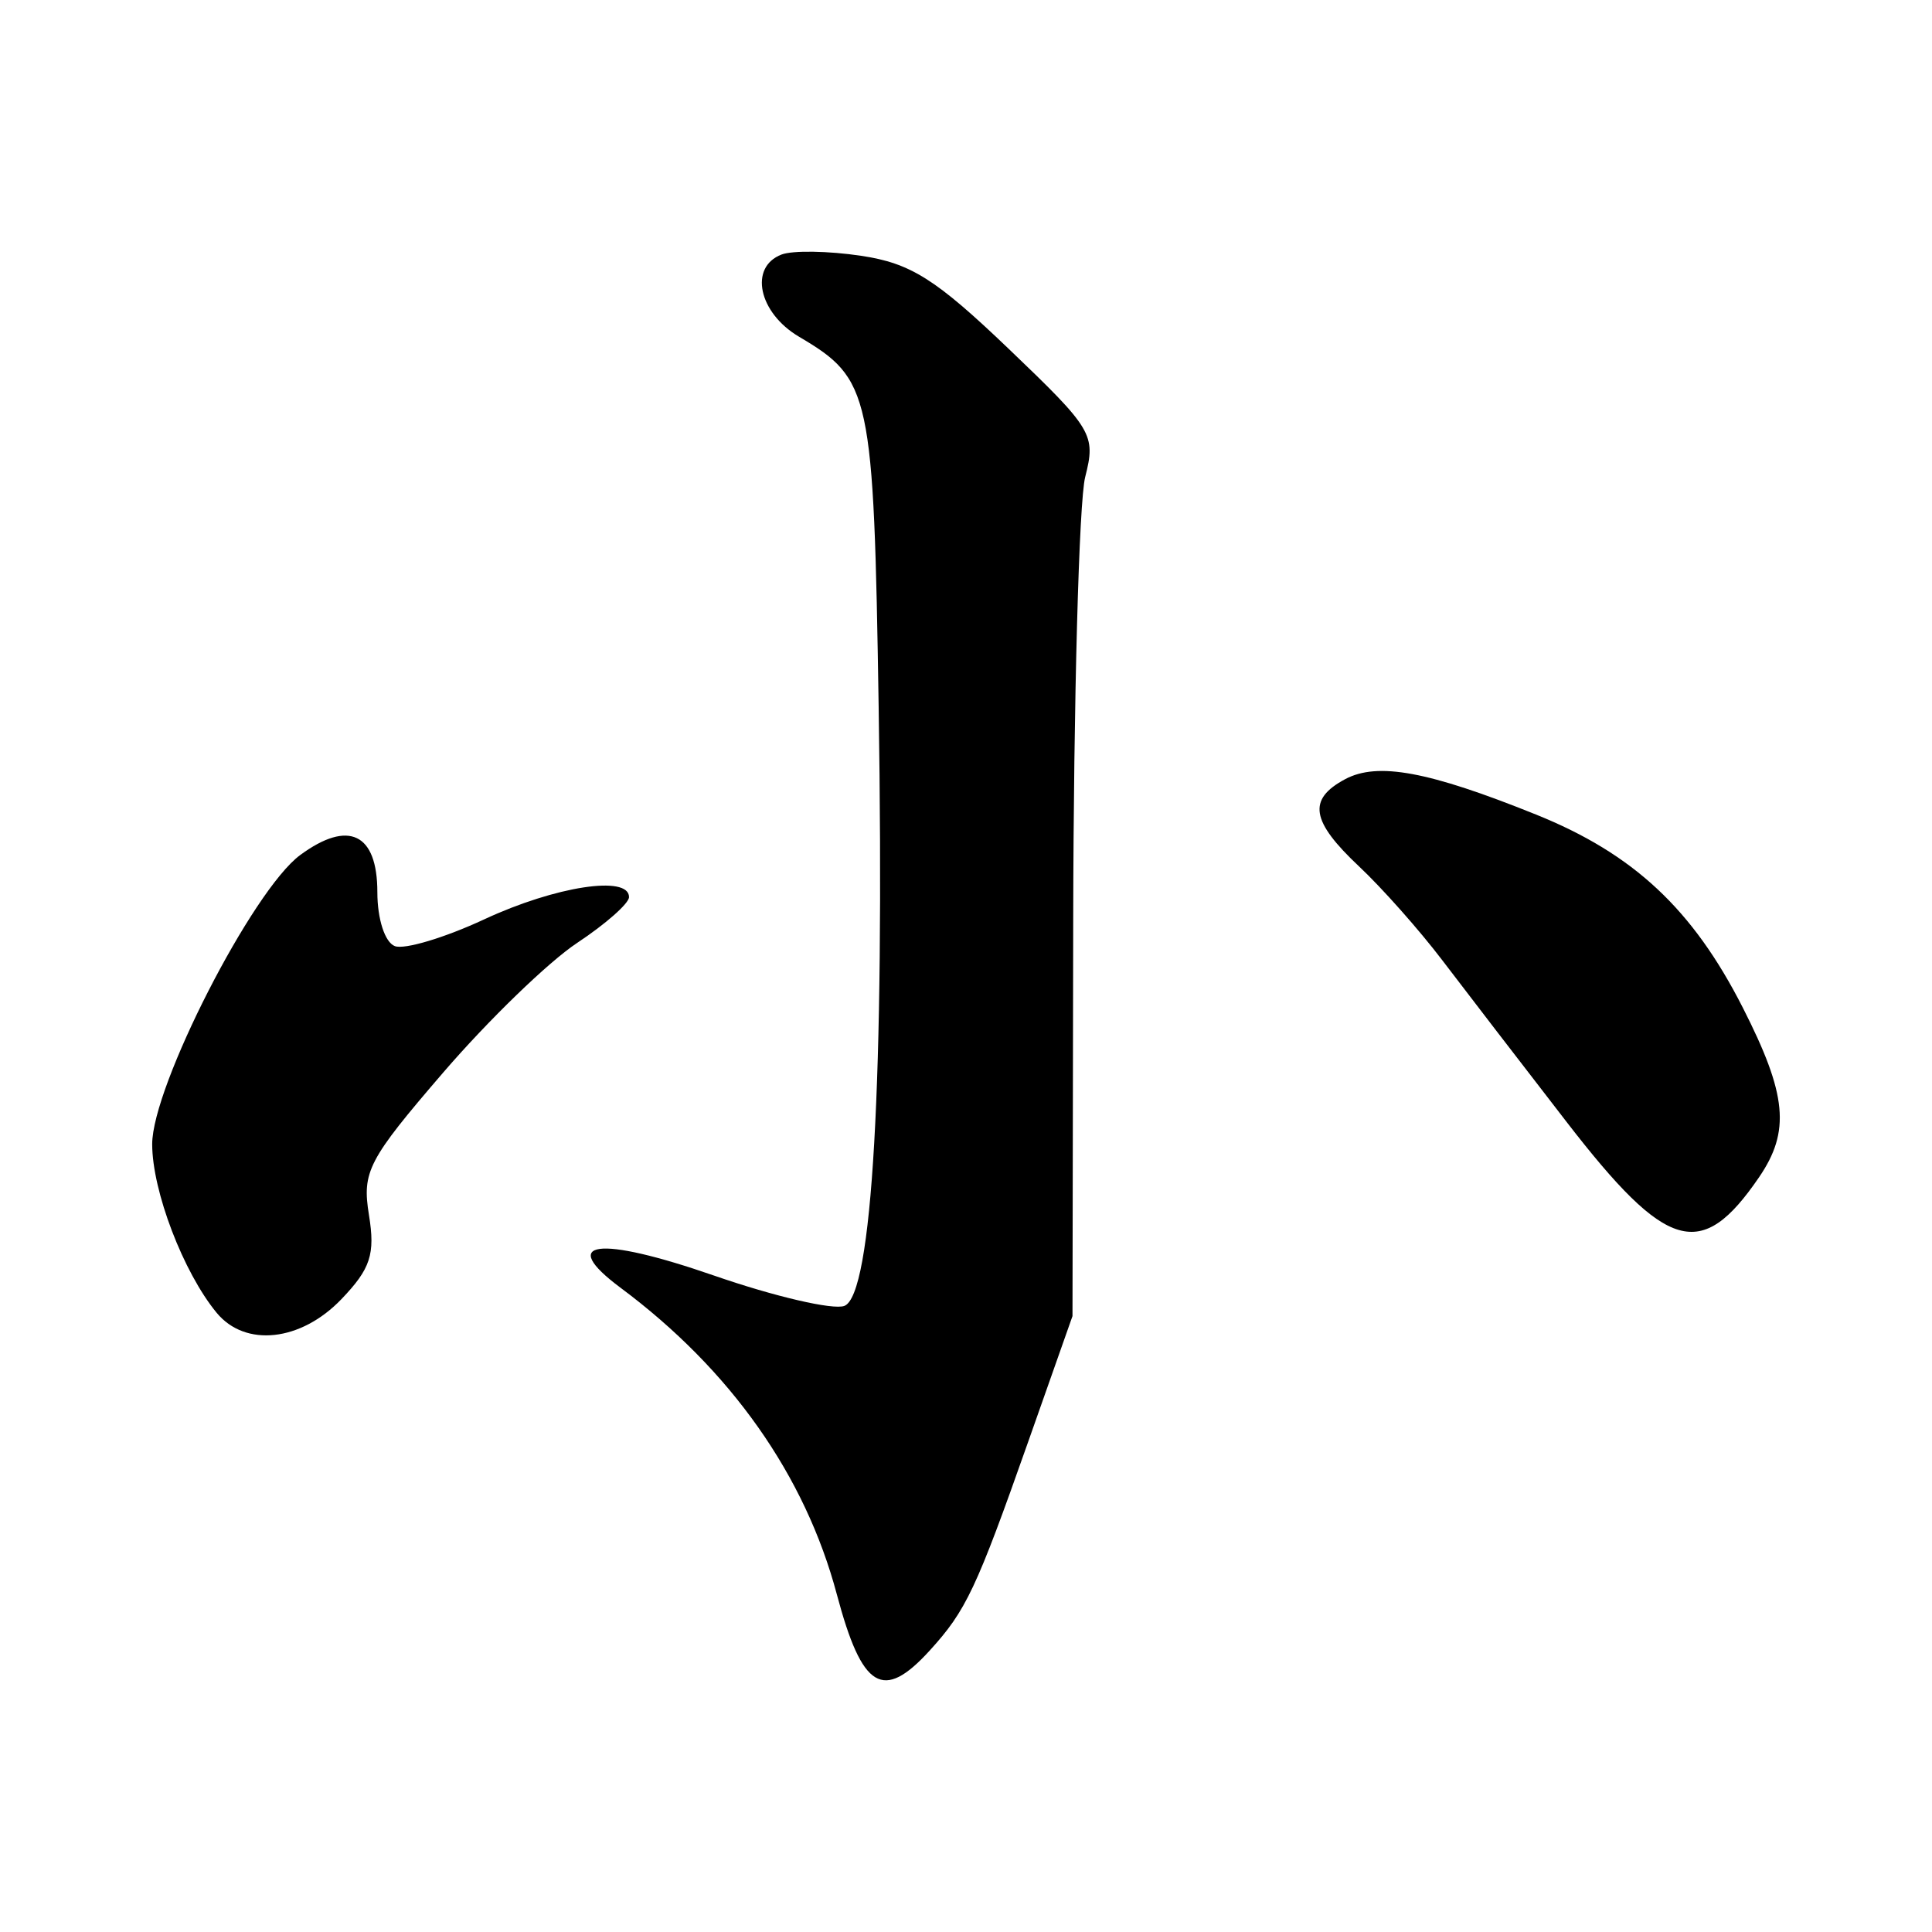 <?xml version="1.0" encoding="UTF-8" standalone="no"?>
<!-- Created with Inkscape (http://www.inkscape.org/) -->

<svg
   xmlns:dc="http://purl.org/dc/elements/1.1/"
   xmlns:cc="http://creativecommons.org/ns#"
   xmlns:rdf="http://www.w3.org/1999/02/22-rdf-syntax-ns#"
   xmlns:svg="http://www.w3.org/2000/svg"
   xmlns="http://www.w3.org/2000/svg"
   xmlns:sodipodi="http://sodipodi.sourceforge.net/DTD/sodipodi-0.dtd"
   xmlns:inkscape="http://www.inkscape.org/namespaces/inkscape"
   width="256mm"
   height="256mm"
   viewBox="0 0 907.087 907.087"
   id="svg2"
   version="1.1"
   inkscape:version="0.91 r13725"
   sodipodi:docname="kogata-logo.svg"
   inkscape:export-filename="/home/katchup/Core/prog/kogata/res/kogata-logo.png"
   inkscape:export-xdpi="25.4"
   inkscape:export-ydpi="25.4">
  <defs
     id="defs4" />
  <sodipodi:namedview
     id="base"
     pagecolor="#ffffff"
     bordercolor="#666666"
     borderopacity="1.0"
     inkscape:pageopacity="0.0"
     inkscape:pageshadow="2"
     inkscape:zoom="0.35"
     inkscape:cx="-100.35903"
     inkscape:cy="544.77456"
     inkscape:document-units="px"
     inkscape:current-layer="layer1"
     showgrid="false"
     inkscape:window-width="1364"
     inkscape:window-height="728"
     inkscape:window-x="0"
     inkscape:window-y="18"
     inkscape:window-maximized="0" />
  <g
     inkscape:label="Layer 1"
     inkscape:groupmode="layer"
     id="layer1"
     transform="translate(0,-145.276)">
    <path
       style="fill:#000000"
       d="M 392.913,893.89 C 378.008,837.954 343.059,788.392 291.387,749.916 c -29.765,-22.164 -10.717,-24.665 43.833,-5.756 28.417,9.85 55.965,16.26 61.219,14.244 13.126,-5.037 18.863,-105.298 16.095,-281.288 -2.323,-147.76 -3.625,-153.805 -37.399,-173.756 -19.016,-11.233 -23.579,-32.678 -8.208,-38.576 5.173,-1.985 22.002,-1.72 37.399,0.589 23.258,3.488 34.971,10.872 69.225,43.644 39.547,37.834 41.015,40.295 35.948,60.24 -2.906,11.437 -5.435,104.749 -5.62,207.361 l -0.338,186.566 -20.826,59.079 c -24.335,69.034 -29.128,79.193 -46.209,97.947 -21.922,24.068 -31.747,18.136 -43.593,-26.321 z M 101.711,761.63 c -15.64,-18.948 -30.258,-57.185 -30.258,-79.149 0,-27.164 47.159,-119.304 69.477,-135.747 22.711,-16.732 36.244,-10.218 36.244,17.446 0,12.61 3.535,23.513 8.205,25.305 4.513,1.732 23.403,-3.926 41.977,-12.572 33.424,-15.558 67.976,-20.87 67.976,-10.45 0,2.966 -10.969,12.651 -24.376,21.523 -13.407,8.872 -41.69,36.248 -62.852,60.836 -35.323,41.041 -38.181,46.526 -34.87,66.928 2.985,18.396 0.757,25.198 -12.938,39.493 -19.05,19.884 -45.101,22.724 -58.587,6.386 z m 633.887,-89.507 c -21.531,-27.852 -47.887,-62.133 -58.569,-76.181 -10.682,-14.048 -28.173,-33.762 -38.868,-43.808 -22.697,-21.319 -24.352,-31.532 -6.644,-41.009 15.269,-8.172 39.134,-3.756 89.648,16.588 45.798,18.444 73.554,44.368 97.117,90.705 20.758,40.821 22.39,57.985 7.571,79.639 -27.083,39.575 -43.189,34.947 -90.255,-25.935 z"
       id="path3403"
       inkscape:connector-curvature="0" />
  </g>
</svg>

